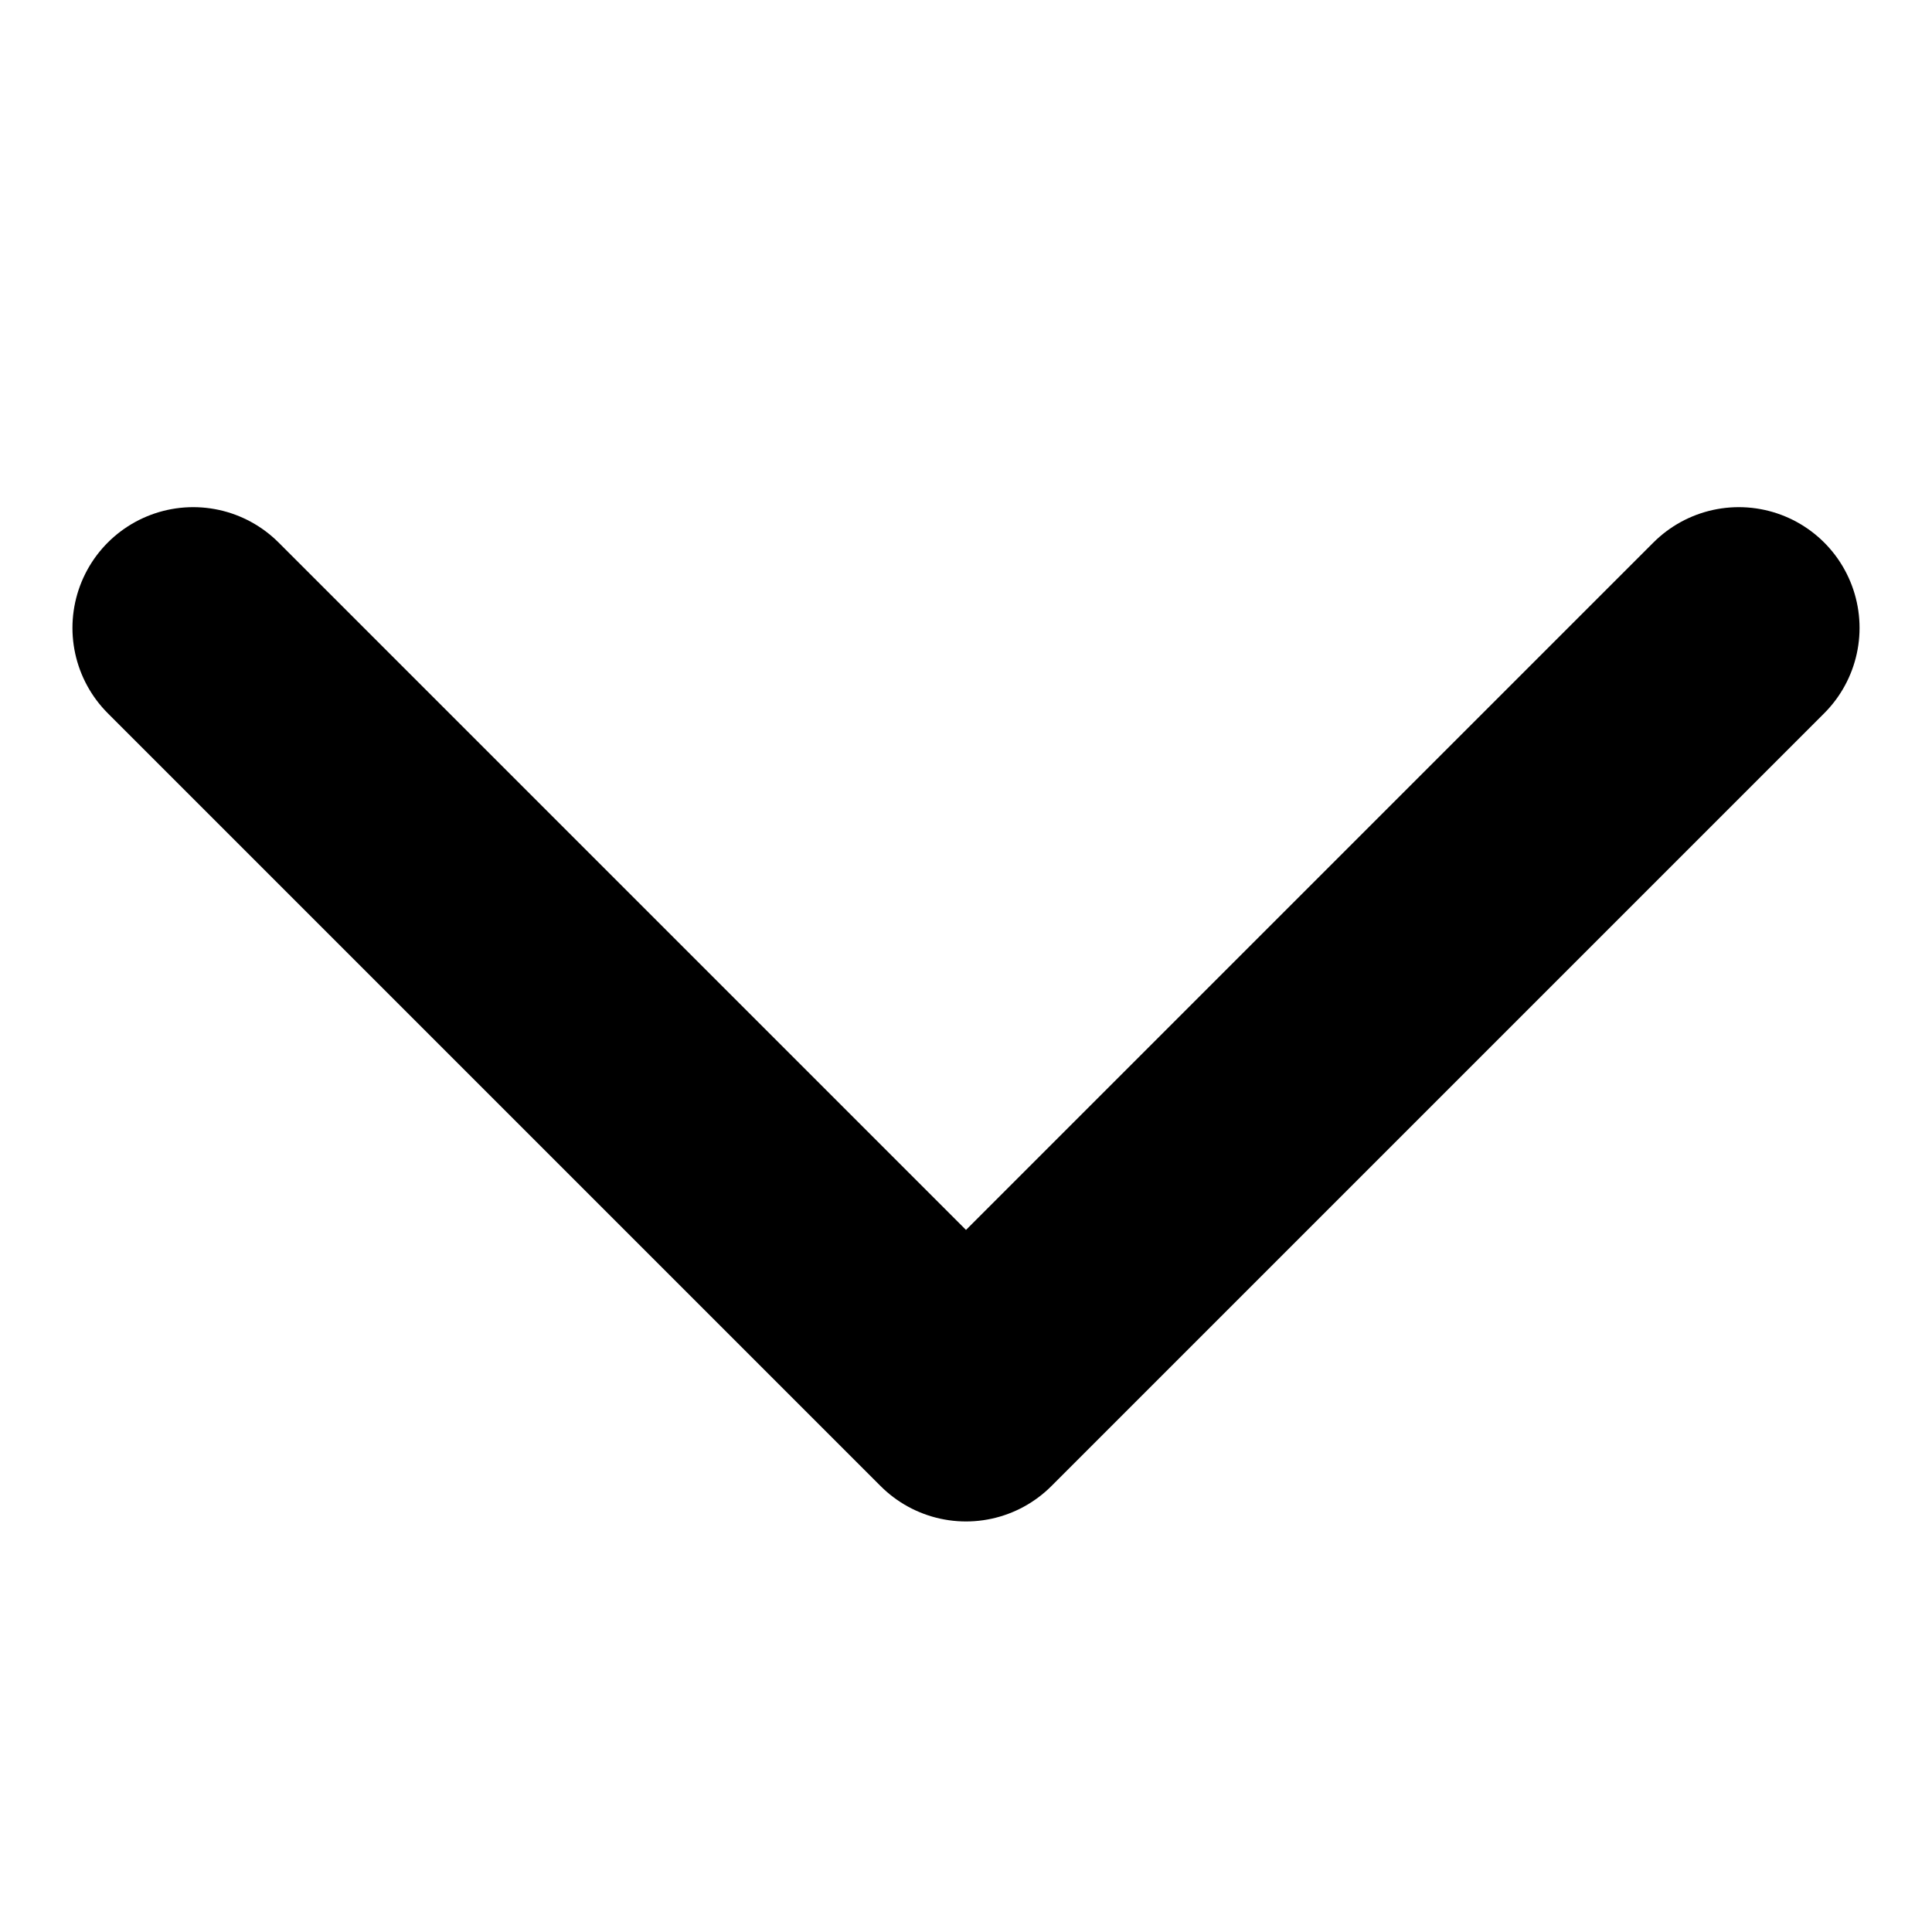 <svg width="10" height="10" viewBox="0 0 10 10" fill="none" xmlns="http://www.w3.org/2000/svg">
<path d="M1 3.25L5 7.25L9 3.25" stroke="currentColor" stroke-width="1.25" stroke-linecap="round" stroke-linejoin="round"/>
</svg>

